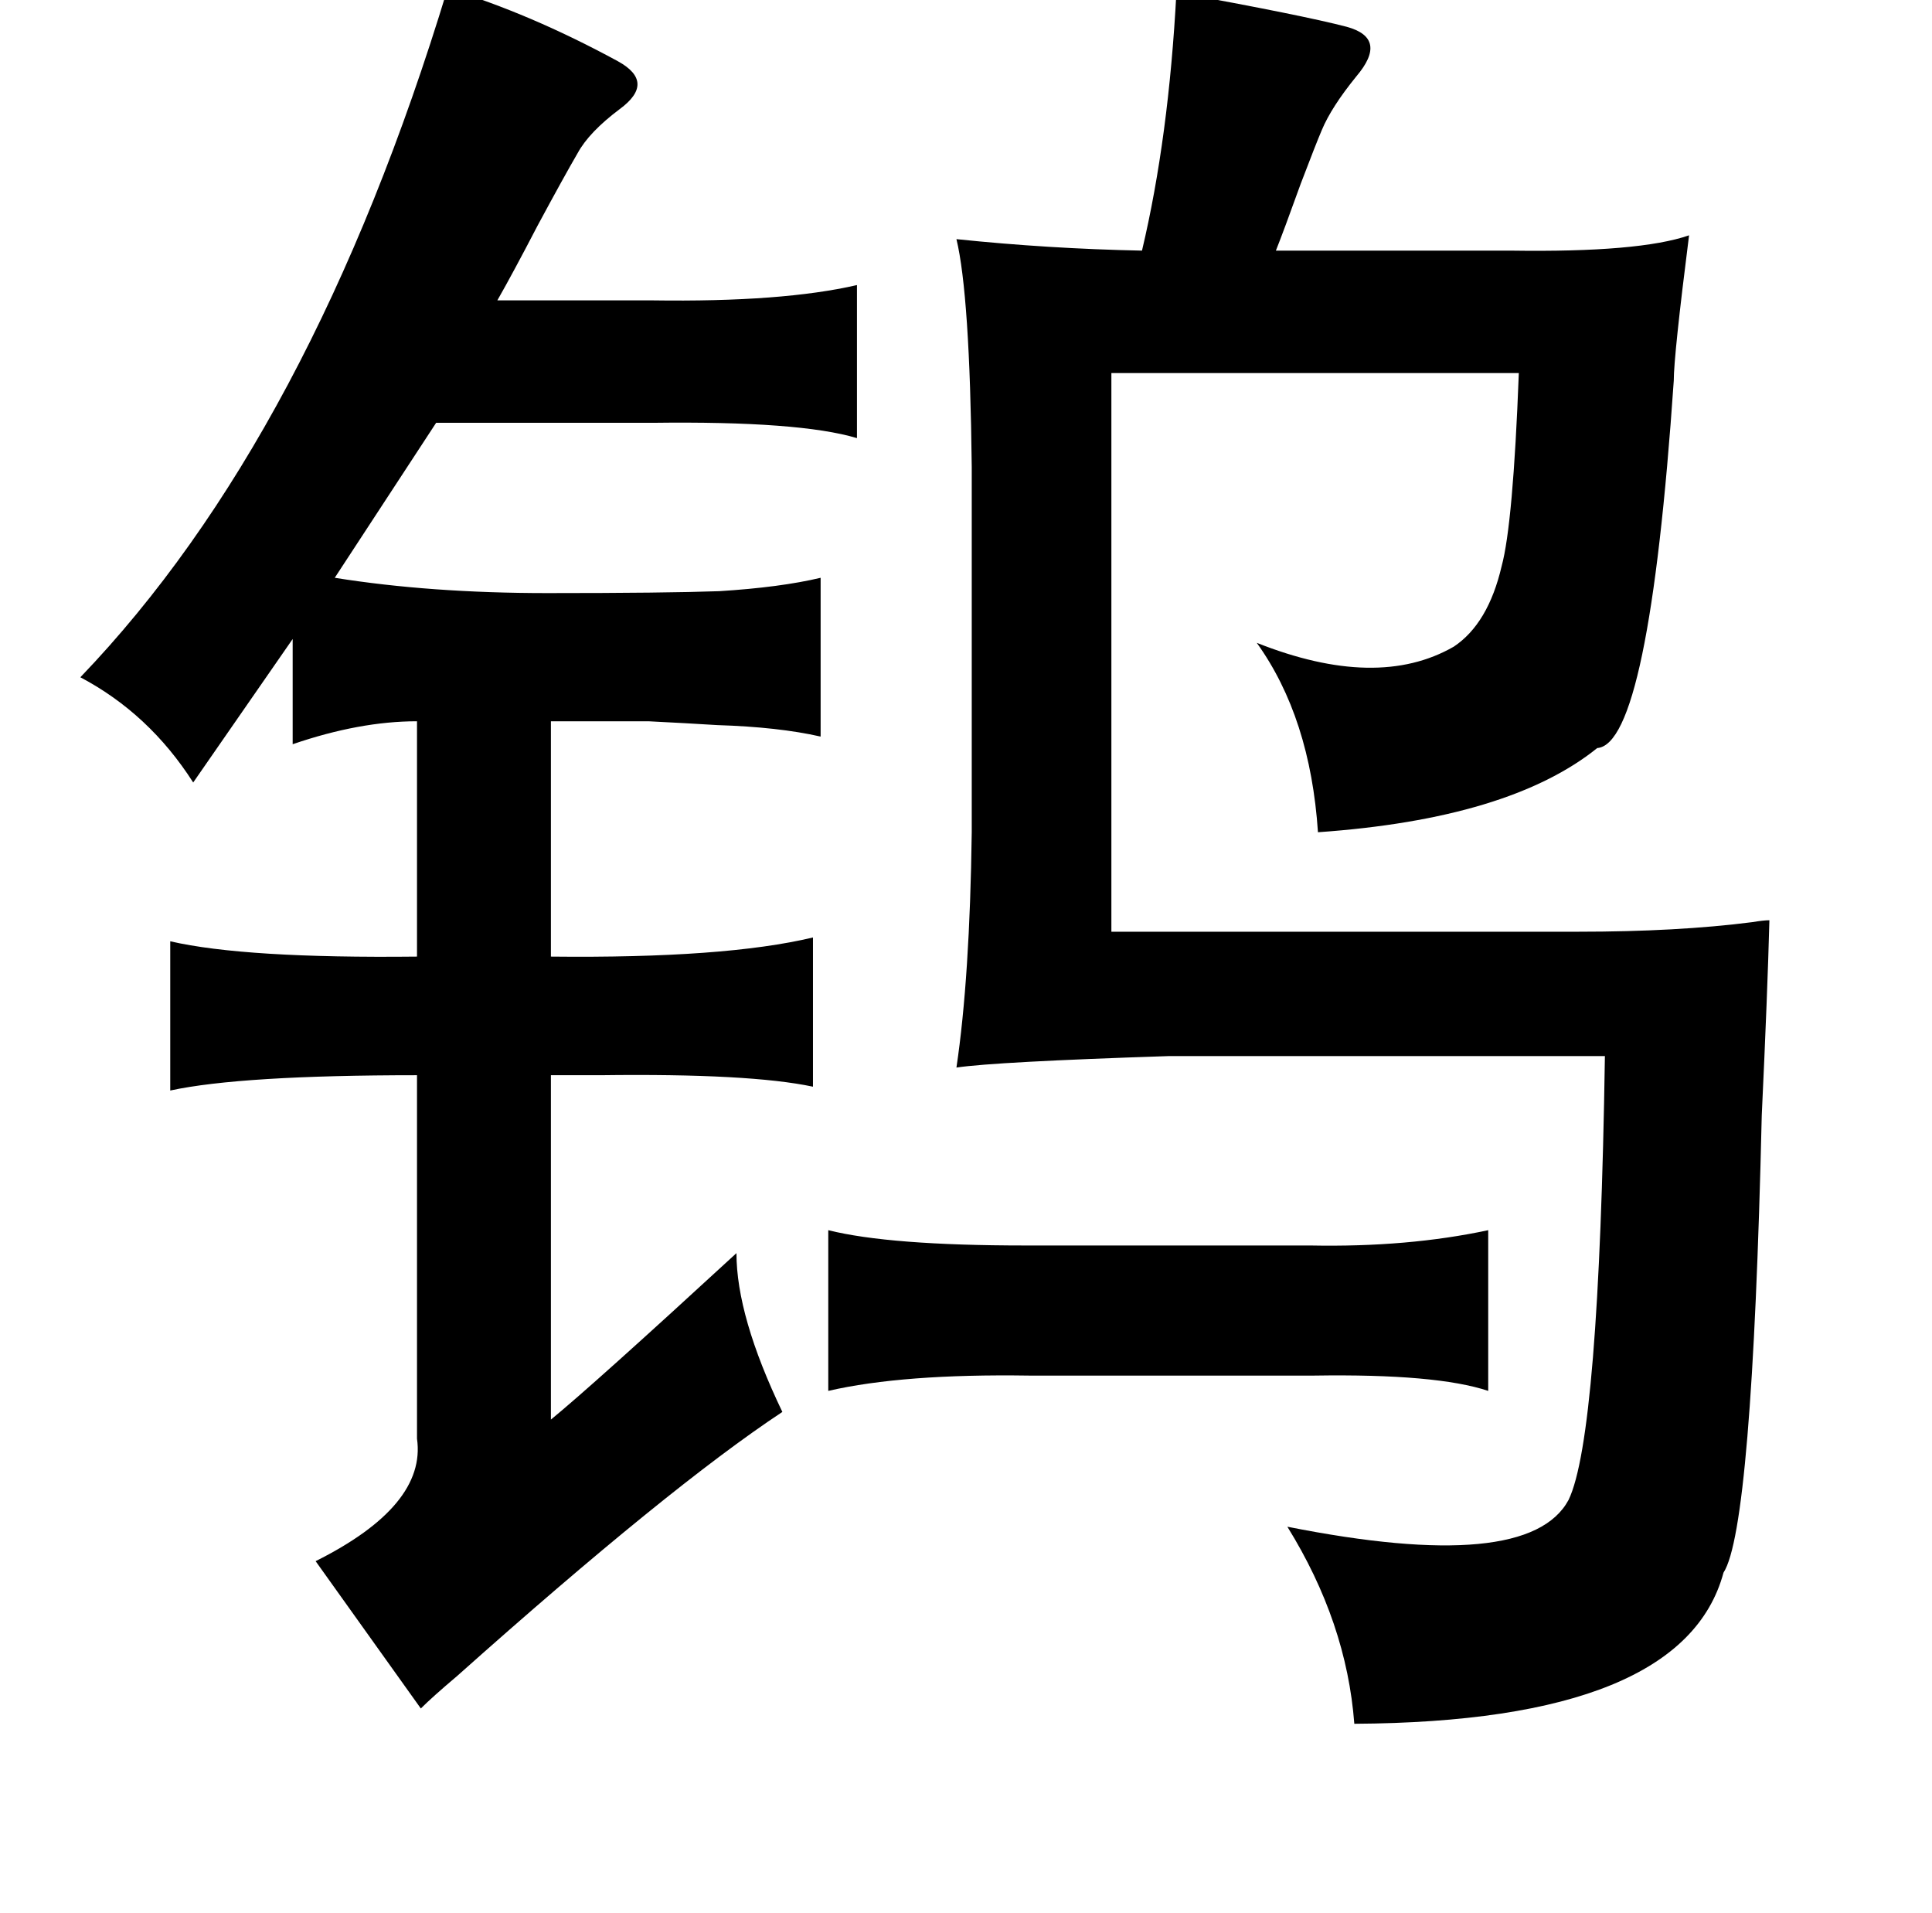 <?xml version="1.0" standalone="no"?>
<!DOCTYPE svg PUBLIC "-//W3C//DTD SVG 1.1//EN" "http://www.w3.org/Graphics/SVG/1.1/DTD/svg11.dtd" >
<svg xmlns="http://www.w3.org/2000/svg" xmlns:xlink="http://www.w3.org/1999/xlink" version="1.1" viewBox="-10 0 1010 1000">
   <path fill="currentColor"
d="M224 -6q43 13 89 38q20 11 1 25q-16 12 -22 23q-7 12 -21 38q-13 25 -21 39h81q68 1 107 -8v80q-30 -9 -107 -8h-113l-53 81q50 8 111 8q62 0 90 -1q32 -2 53 -7v83q-22 -5 -54 -6q-16 -1 -36 -2h-51v123q91 1 137 -10v78q-33 -7 -111 -6h-26v180q22 -18 97 -87
q0 33 24 83q-59 39 -170 138q-13 11 -19 17l-55 -77q58 -29 53 -64v-190q-92 0 -129 8v-78q39 9 129 8v-123q-30 0 -65 12v-55l-52 75q-23 -36 -59 -55q121 -126 192 -360zM605 -4q66 12 89 18q22 6 5 26q-13 16 -18 28q-3 7 -11 28q-9 25 -13 35h123q67 1 93 -8
q-8 63 -8 76q-13 190 -40 192q-46 37 -146 44q-4 -60 -32 -99q63 25 103 2q18 -12 25 -42q6 -22 9 -101h-213v292h244q52 0 91 -5q6 -1 9 -1q-1 38 -4 102q-5 216 -20 239q-21 78 -193 79q-4 -53 -35 -103q126 25 147 -14q16 -33 19 -232h-228q-91 3 -111 6q7 -47 8 -123
v-191q-1 -90 -8 -119q48 5 97 6q14 -59 18 -135zM768 643v84q-27 -9 -91 -8h-149q-66 -1 -105 8v-84q32 8 103 8h149q51 1 93 -8z" />
</svg>
